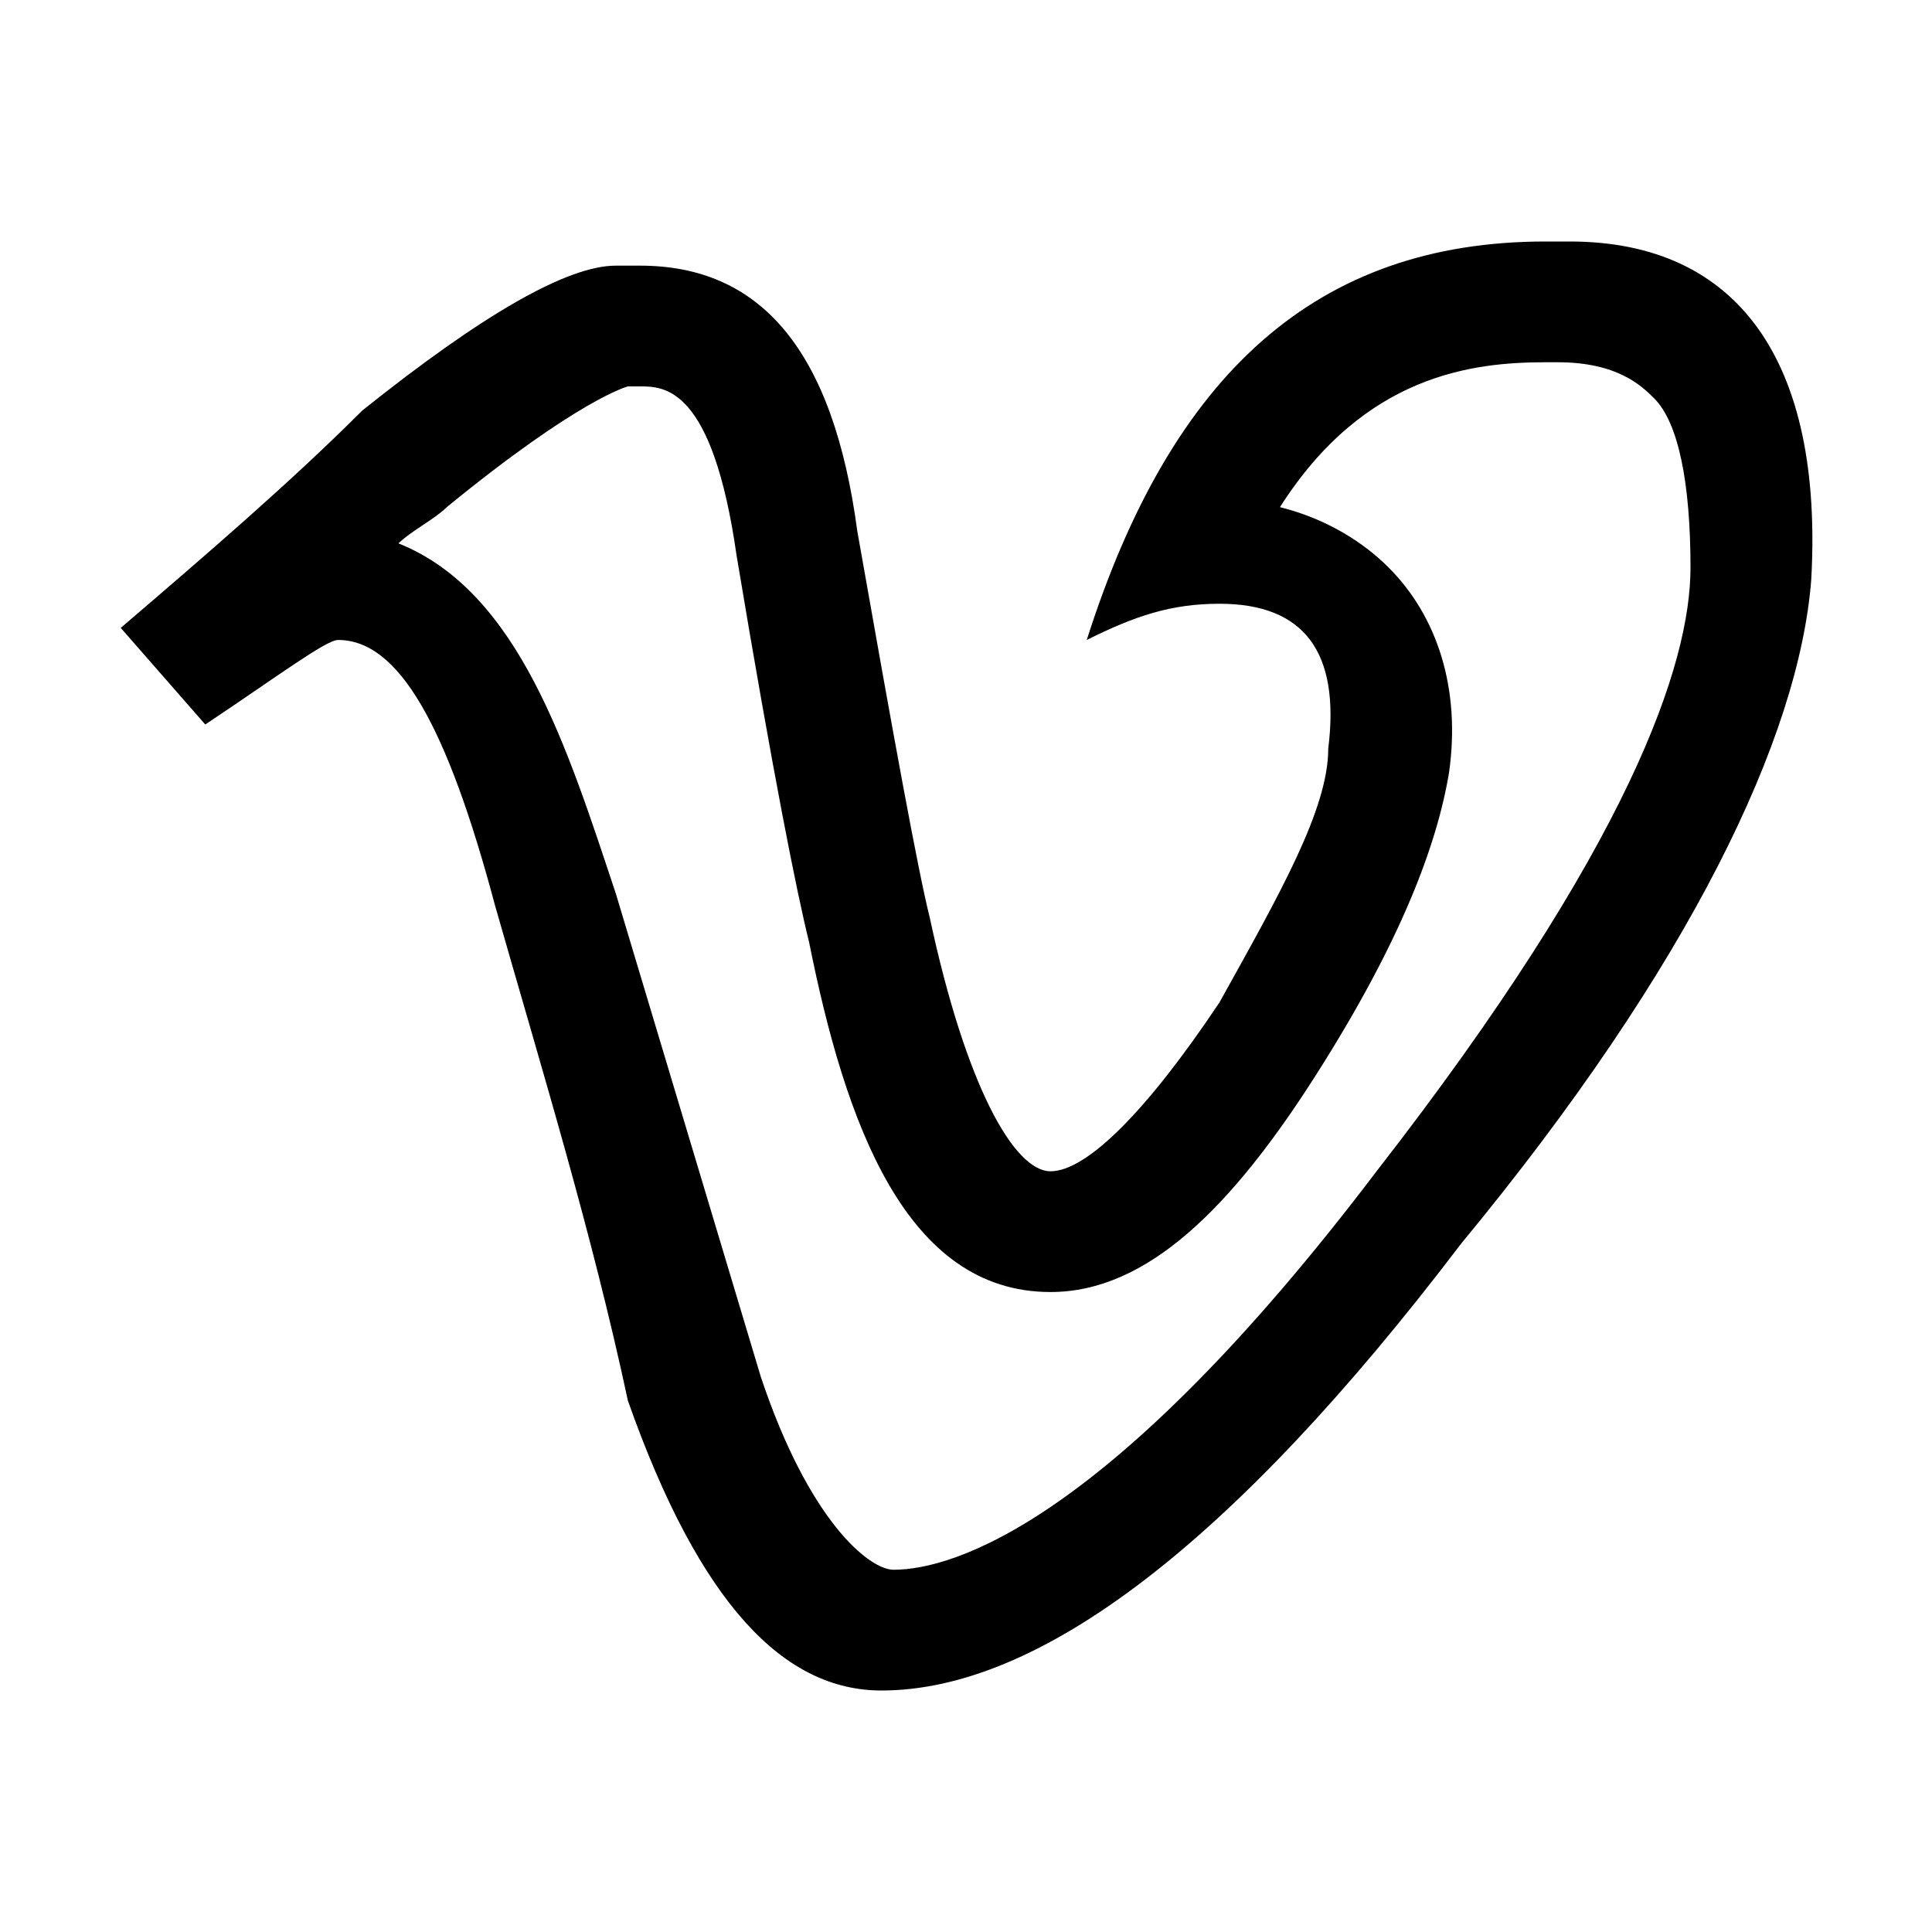 <?xml version="1.0" encoding="utf-8"?>
<!-- Generator: Adobe Illustrator 21.0.2, SVG Export Plug-In . SVG Version: 6.00 Build 0)  -->
<svg version="1.1" id="Layer_1" xmlns="http://www.w3.org/2000/svg" xmlns:xlink="http://www.w3.org/1999/xlink" x="0px" y="0px"
	 viewBox="0 0 16 16" style="enable-background:new 0 0 16 16;" xml:space="preserve">
<path d="M12.8,3L12.8,3l0.1,0c0.5,0,0.7,0.2,0.8,0.3C13.9,3.5,14,4,14,4.7c0,0.8-0.5,2.3-2.6,5c-2.2,2.9-3.5,3.3-4,3.3
	c-0.2,0-0.7-0.4-1.1-1.6l-0.6-2L5.1,7.4C4.7,6.2,4.3,4.9,3.3,4.5c0.1-0.1,0.3-0.2,0.4-0.3c1.1-0.9,1.5-1,1.5-1c0,0,0.1,0,0.1,0
	c0.2,0,0.6,0,0.8,1.4c0.3,1.8,0.5,2.8,0.6,3.2c0.3,1.5,0.8,2.9,2,2.9c0.8,0,1.5-0.7,2.2-1.8c0.7-1.1,1-1.9,1.1-2.5
	c0.1-0.7-0.1-1.3-0.5-1.7c-0.2-0.2-0.5-0.4-0.9-0.5C11.3,3.1,12.2,3,12.8,3 M12.8,2C10.9,2,9.7,3.1,9,5.3C9.4,5.1,9.7,5,10.1,5
	c0.7,0,1,0.4,0.9,1.2c0,0.5-0.4,1.2-0.9,2.1C9.5,9.2,9,9.7,8.7,9.7C8.4,9.7,8,9,7.7,7.6C7.6,7.2,7.4,6.1,7.1,4.4
	C6.9,2.9,6.3,2.2,5.3,2.2c-0.1,0-0.1,0-0.2,0C4.7,2.2,4,2.6,3,3.4C2.4,4,1.7,4.6,1,5.2l0.7,0.8c0.6-0.4,1-0.7,1.1-0.7
	c0.5,0,0.9,0.7,1.3,2.2c0.4,1.4,0.8,2.7,1.1,4.1C5.8,13.3,6.5,14,7.3,14c1.3,0,2.9-1.2,4.8-3.7C14,8,14.9,6.1,15,4.8
	C15.1,3,14.4,2,13,2C12.9,2,12.9,2,12.8,2L12.8,2z"/>
</svg>
